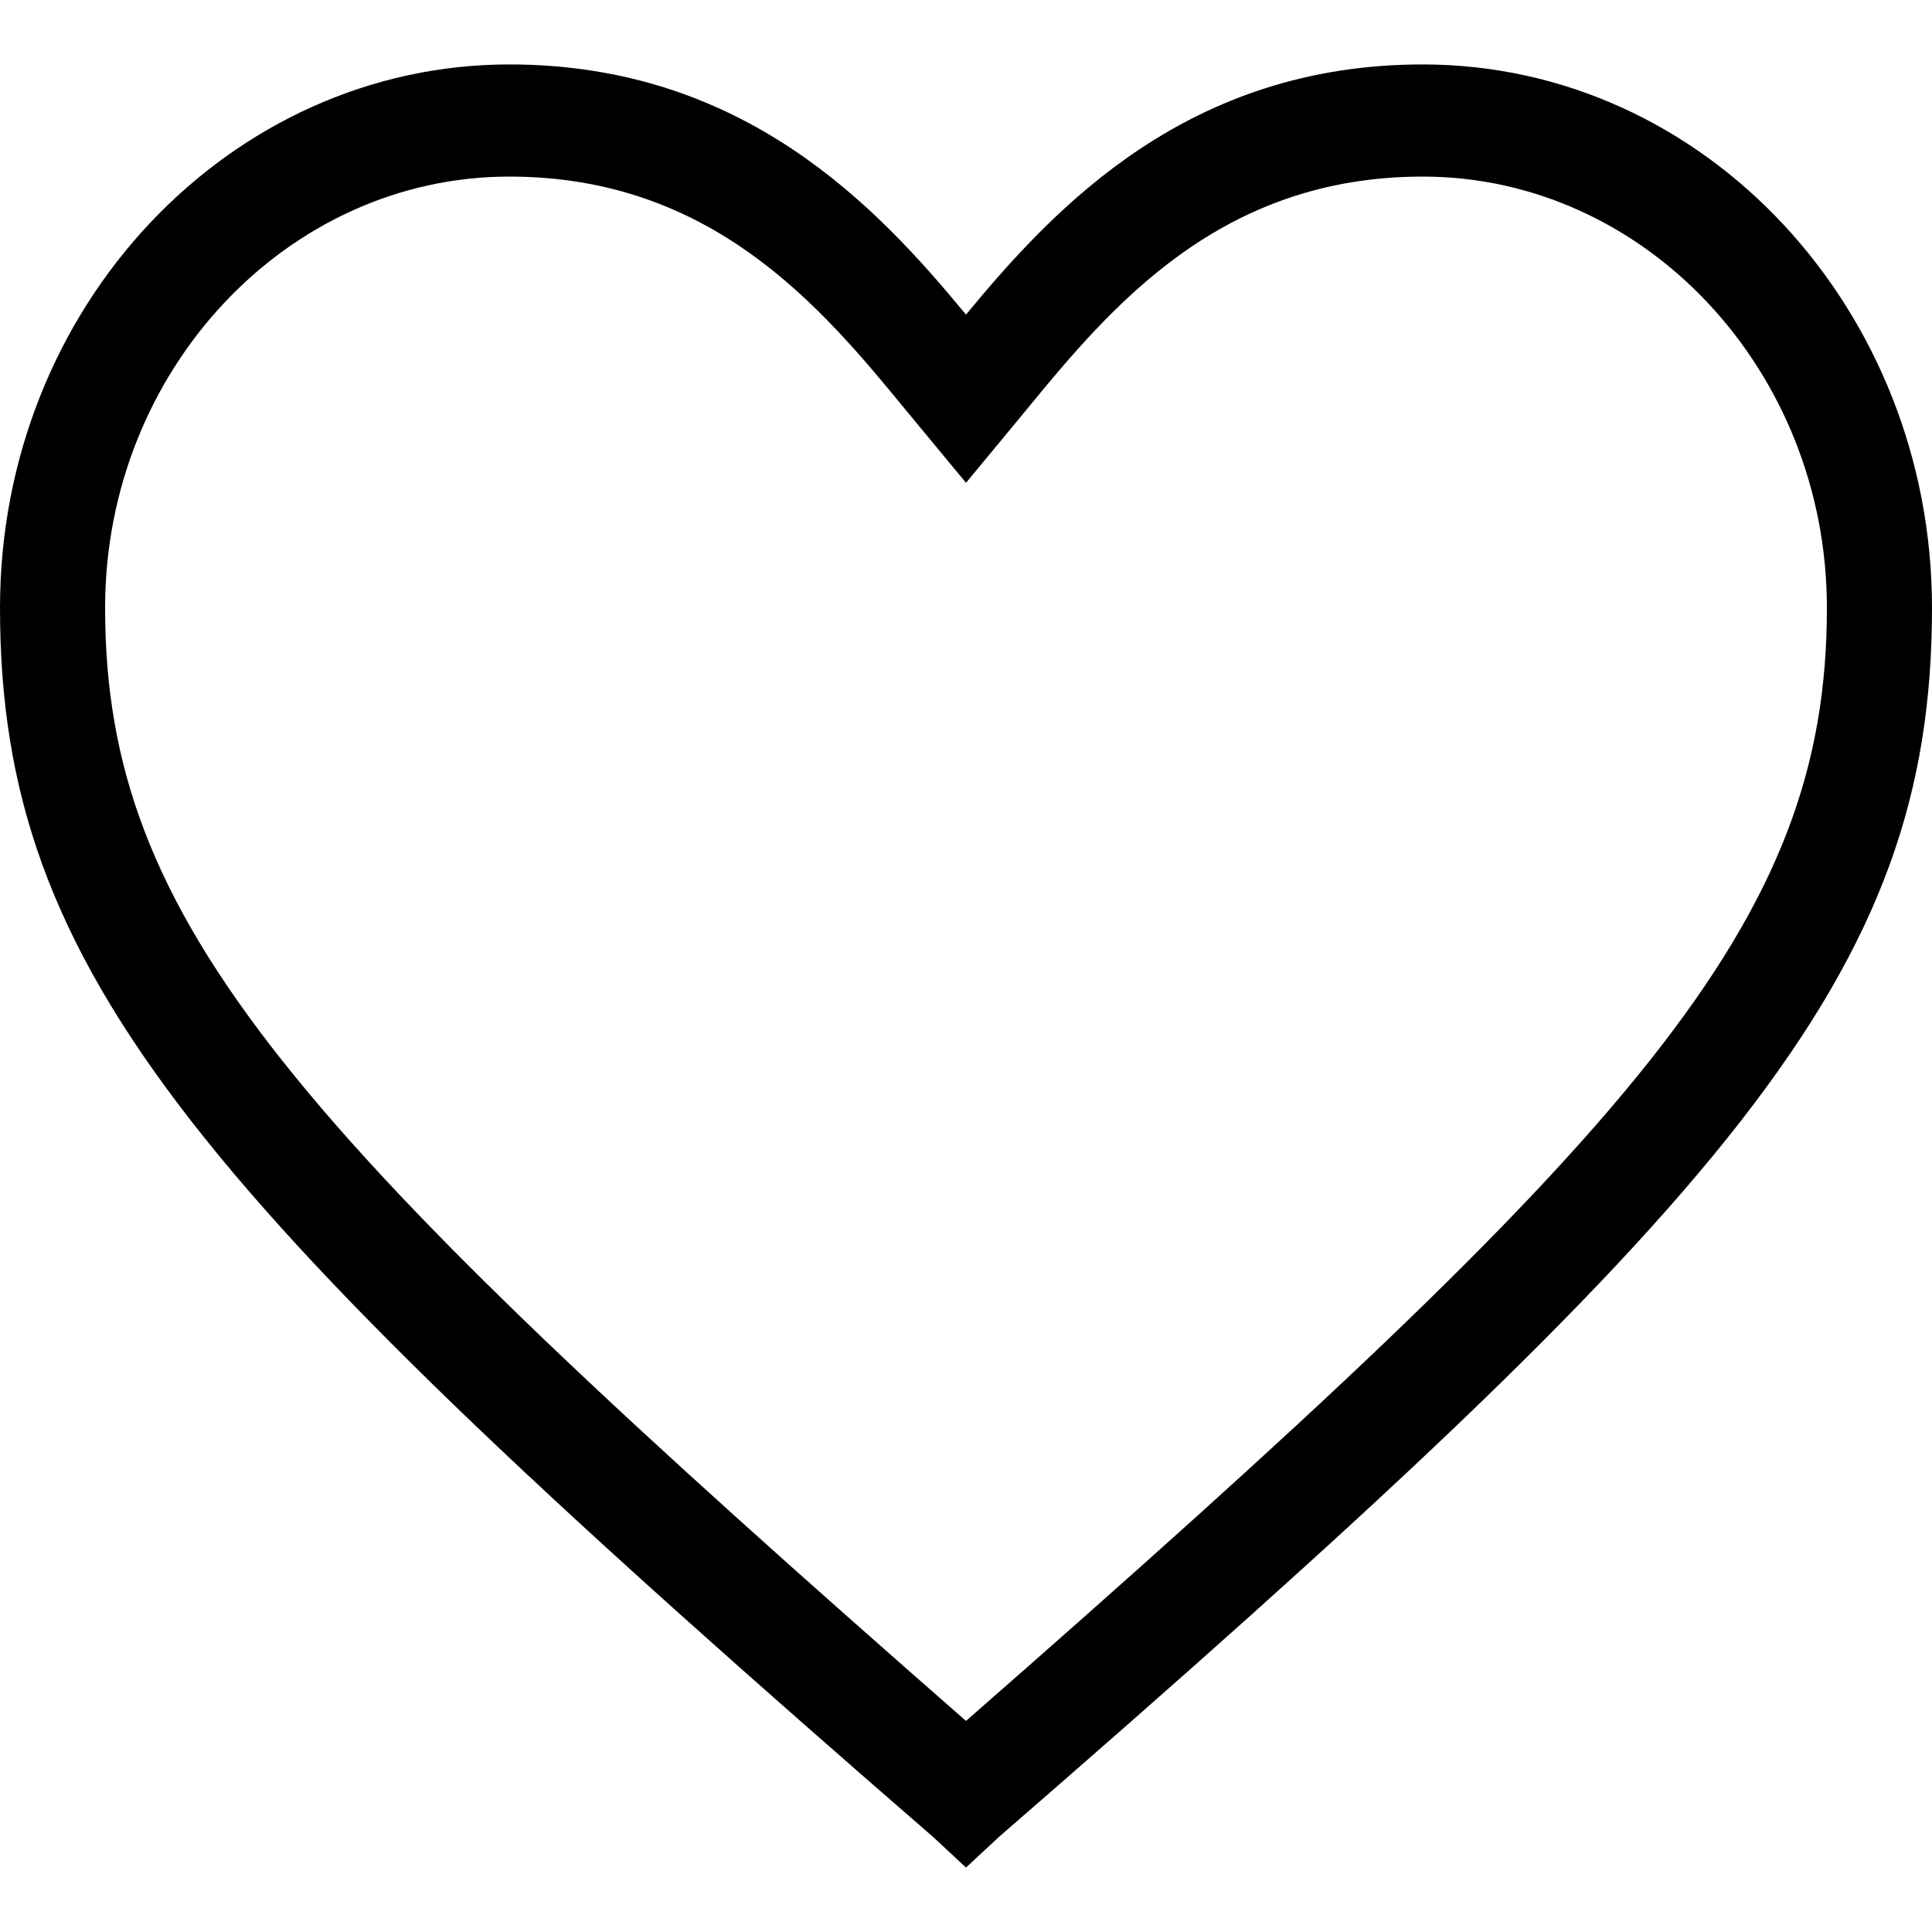 <svg width="20" height="20" viewBox="0 0 20 20" fill="none" xmlns="http://www.w3.org/2000/svg">
<path d="M10 19.333L9.665 19.021C2.05 12.411 0 10.089 0 6.293C0 3.167 2.385 0.667 5.272 0.667C7.699 0.667 9.079 2.14 10 3.257C10.921 2.14 12.301 0.667 14.728 0.667C17.657 0.667 20 3.212 20 6.293C20 10.089 17.95 12.411 10.335 19.021L10 19.333ZM5.272 1.828C2.971 1.828 1.088 3.837 1.088 6.293C1.088 9.553 3.013 11.697 10 17.815C16.987 11.697 18.912 9.553 18.912 6.293C18.912 3.837 17.029 1.828 14.728 1.828C12.636 1.828 11.506 3.167 10.628 4.239L10 4.998L9.372 4.239C8.494 3.167 7.364 1.828 5.272 1.828Z" fill="black"/>
</svg>
